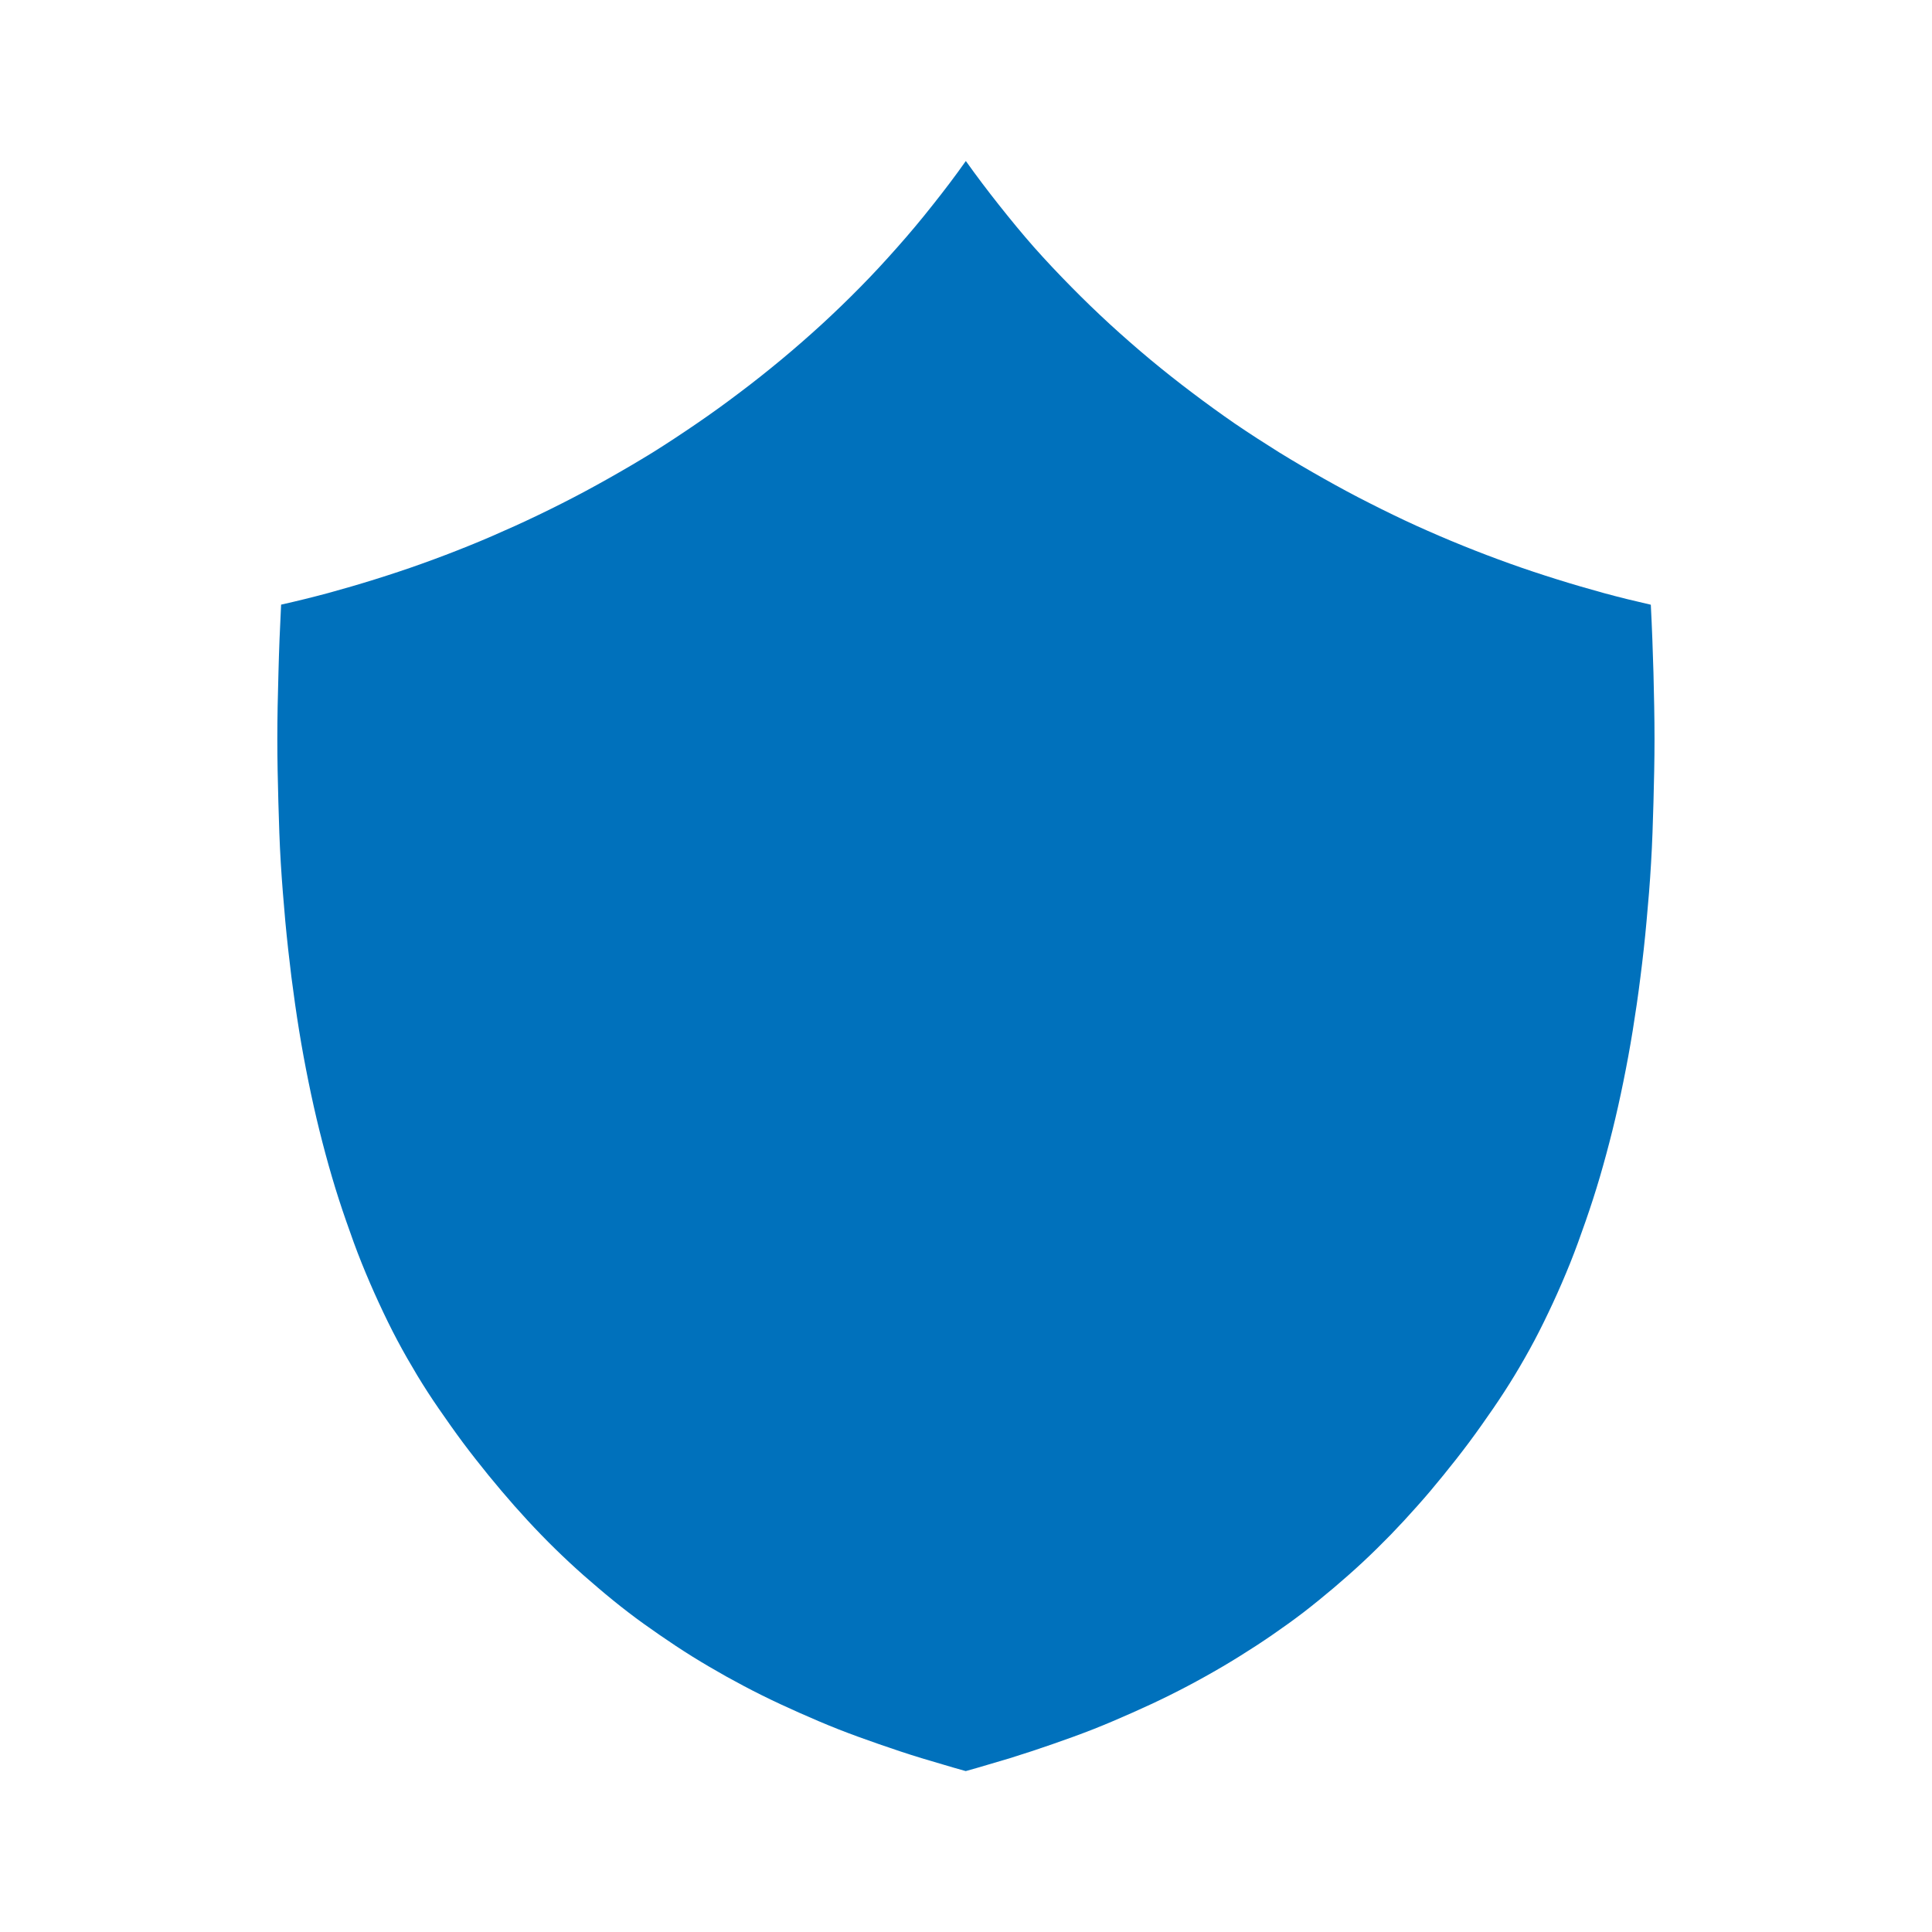 <?xml version="1.0" encoding="UTF-8" standalone="no"?>
<!-- Created with Inkscape (http://www.inkscape.org/) -->

<svg
   width="24"
   height="24"
   viewBox="0 0 24 24"
   version="1.1"
   id="svg10437"
   inkscape:version="1.1.2 (b8e25be833, 2022-02-05)"
   sodipodi:docname="unlock.svg"
   xmlns:inkscape="http://www.inkscape.org/namespaces/inkscape"
   xmlns:sodipodi="http://sodipodi.sourceforge.net/DTD/sodipodi-0.dtd"
   xmlns="http://www.w3.org/2000/svg"
   xmlns:svg="http://www.w3.org/2000/svg"
   xmlns:rdf="http://www.w3.org/1999/02/22-rdf-syntax-ns#"
   xmlns:cc="http://creativecommons.org/ns#"
   xmlns:dc="http://purl.org/dc/elements/1.1/">
  <defs
     id="defs10431" />
  <sodipodi:namedview
     id="base"
     pagecolor="#ffffff"
     bordercolor="#666666"
     borderopacity="1.0"
     inkscape:pageopacity="0.0"
     inkscape:pageshadow="2"
     inkscape:zoom="15.538184"
     inkscape:cx="20.336997"
     inkscape:cy="2.4455882"
     inkscape:document-units="px"
     inkscape:current-layer="layer1"
     inkscape:pagecheckerboard="0"
     showgrid="true"
     units="px"
     showguides="true"
     inkscape:guide-bbox="true"
     inkscape:snap-global="true"
     inkscape:snap-bbox="true"
     inkscape:snap-page="true"
     inkscape:window-width="1920"
     inkscape:window-height="1017"
     inkscape:window-x="-8"
     inkscape:window-y="-8"
     inkscape:window-maximized="1">
    <sodipodi:guide
       position="0,22"
       orientation="0,1"
       id="guide10894"
       inkscape:label=""
       inkscape:locked="false"
       inkscape:color="rgb(0,0,255)" />
    <sodipodi:guide
       position="22,24"
       orientation="-1,0"
       id="guide10978"
       inkscape:label=""
       inkscape:locked="false"
       inkscape:color="rgb(0,0,255)" />
    <sodipodi:guide
       position="11.066,2"
       orientation="0,1"
       id="guide10982"
       inkscape:label=""
       inkscape:locked="false"
       inkscape:color="rgb(0,0,255)" />
    <sodipodi:guide
       position="2,22"
       orientation="-1,0"
       id="guide10986"
       inkscape:label=""
       inkscape:locked="false"
       inkscape:color="rgb(0,0,255)" />
    <inkscape:grid
       type="xygrid"
       id="grid920" />
  </sodipodi:namedview>
  <g
     inkscape:label="Layer 1"
     inkscape:groupmode="layer"
     id="layer1">
    <path
       id="path28835"
       style="color:#000000;fill:#0071bc;stroke-width:2;stroke-linejoin:bevel;-inkscape-stroke:none"
       d="M 11.998,2 C 11.866,2.187 11.728,2.369 11.586,2.547 11.445,2.726 11.301,2.898 11.151,3.067 11.002,3.236 10.847,3.404 10.69,3.563 10.533,3.723 10.372,3.878 10.208,4.029 10.044,4.179 9.877,4.325 9.706,4.467 9.536,4.608 9.364,4.745 9.188,4.877 9.013,5.01 8.837,5.137 8.657,5.26 8.476,5.384 8.293,5.505 8.109,5.62 7.924,5.734 7.739,5.842 7.551,5.948 7.363,6.054 7.173,6.156 6.983,6.252 6.792,6.349 6.598,6.442 6.405,6.53 6.212,6.617 6.021,6.701 5.827,6.779 5.633,6.858 5.437,6.932 5.242,7.002 5.047,7.072 4.853,7.136 4.658,7.197 4.463,7.258 4.267,7.315 4.073,7.368 3.879,7.42 3.685,7.468 3.492,7.511 3.477,7.8 3.466,8.082 3.459,8.36 3.451,8.638 3.445,8.91 3.445,9.178 c -6.63e-5,0.267 0.006,0.53 0.013,0.787 0.007,0.257 0.015,0.509 0.03,0.756 0.015,0.247 0.035,0.485 0.056,0.722 0.022,0.236 0.048,0.468 0.076,0.694 0.029,0.226 0.061,0.451 0.096,0.667 0.035,0.217 0.074,0.426 0.116,0.633 0.042,0.207 0.087,0.408 0.136,0.606 0.049,0.197 0.101,0.391 0.156,0.578 0.055,0.188 0.114,0.369 0.176,0.547 0.062,0.178 0.125,0.355 0.193,0.523 0.068,0.169 0.139,0.333 0.213,0.493 0.074,0.16 0.149,0.315 0.229,0.465 0.08,0.151 0.164,0.296 0.249,0.438 0.086,0.142 0.174,0.278 0.266,0.411 0.1,0.145 0.2,0.287 0.302,0.424 0.103,0.138 0.21,0.273 0.316,0.404 0.106,0.13 0.213,0.256 0.322,0.38 0.109,0.123 0.219,0.243 0.332,0.359 0.113,0.117 0.231,0.232 0.349,0.342 0.118,0.11 0.236,0.214 0.359,0.318 0.122,0.104 0.248,0.207 0.375,0.304 0.127,0.098 0.256,0.189 0.389,0.281 0.133,0.092 0.267,0.181 0.405,0.267 0.138,0.086 0.281,0.169 0.425,0.25 0.144,0.08 0.291,0.158 0.442,0.233 0.151,0.075 0.304,0.146 0.462,0.216 0.158,0.07 0.32,0.14 0.485,0.205 0.165,0.065 0.333,0.125 0.505,0.185 0.172,0.06 0.348,0.119 0.528,0.174 0.184,0.053 0.364,0.11 0.551,0.161 0.187,-0.051 0.367,-0.108 0.551,-0.161 0.18,-0.056 0.356,-0.114 0.528,-0.174 0.172,-0.06 0.34,-0.12 0.505,-0.185 0.165,-0.065 0.327,-0.135 0.485,-0.205 0.158,-0.07 0.311,-0.141 0.462,-0.216 0.151,-0.075 0.297,-0.152 0.442,-0.233 0.144,-0.08 0.287,-0.164 0.425,-0.25 0.138,-0.086 0.276,-0.175 0.409,-0.267 0.133,-0.092 0.261,-0.183 0.389,-0.281 0.127,-0.098 0.253,-0.201 0.375,-0.304 0.122,-0.104 0.241,-0.208 0.359,-0.318 0.118,-0.11 0.235,-0.225 0.349,-0.342 0.113,-0.117 0.223,-0.236 0.332,-0.359 0.11,-0.123 0.216,-0.249 0.322,-0.38 0.106,-0.13 0.213,-0.266 0.316,-0.404 0.103,-0.138 0.202,-0.279 0.302,-0.424 0.091,-0.133 0.18,-0.269 0.266,-0.411 0.086,-0.142 0.169,-0.287 0.249,-0.438 0.08,-0.151 0.155,-0.306 0.229,-0.465 0.074,-0.16 0.145,-0.324 0.213,-0.493 0.068,-0.169 0.131,-0.345 0.193,-0.523 0.062,-0.178 0.121,-0.36 0.176,-0.547 0.055,-0.188 0.107,-0.381 0.156,-0.578 0.049,-0.197 0.094,-0.399 0.136,-0.606 0.042,-0.207 0.081,-0.416 0.116,-0.633 0.035,-0.217 0.068,-0.441 0.096,-0.667 0.029,-0.226 0.055,-0.458 0.076,-0.694 0.022,-0.236 0.042,-0.475 0.056,-0.722 0.015,-0.247 0.023,-0.499 0.03,-0.756 0.007,-0.257 0.013,-0.52 0.013,-0.787 -6.4e-5,-0.267 -0.006,-0.54 -0.013,-0.818 -0.008,-0.278 -0.018,-0.56 -0.033,-0.848 -0.193,-0.044 -0.387,-0.091 -0.581,-0.144 C 19.733,7.315 19.537,7.258 19.342,7.197 19.147,7.136 18.953,7.072 18.758,7.002 18.563,6.932 18.367,6.858 18.173,6.779 17.979,6.701 17.785,6.617 17.592,6.53 17.399,6.442 17.208,6.349 17.017,6.252 16.826,6.156 16.637,6.054 16.449,5.948 16.261,5.842 16.076,5.734 15.891,5.62 15.707,5.505 15.524,5.387 15.343,5.264 15.163,5.14 14.984,5.01 14.808,4.877 14.633,4.745 14.46,4.608 14.29,4.467 14.12,4.325 13.953,4.179 13.789,4.029 13.625,3.878 13.464,3.723 13.307,3.563 13.15,3.404 12.995,3.24 12.845,3.071 12.696,2.902 12.552,2.726 12.41,2.547 12.269,2.369 12.131,2.187 11.998,2 Z" />
  </g>
</svg>
